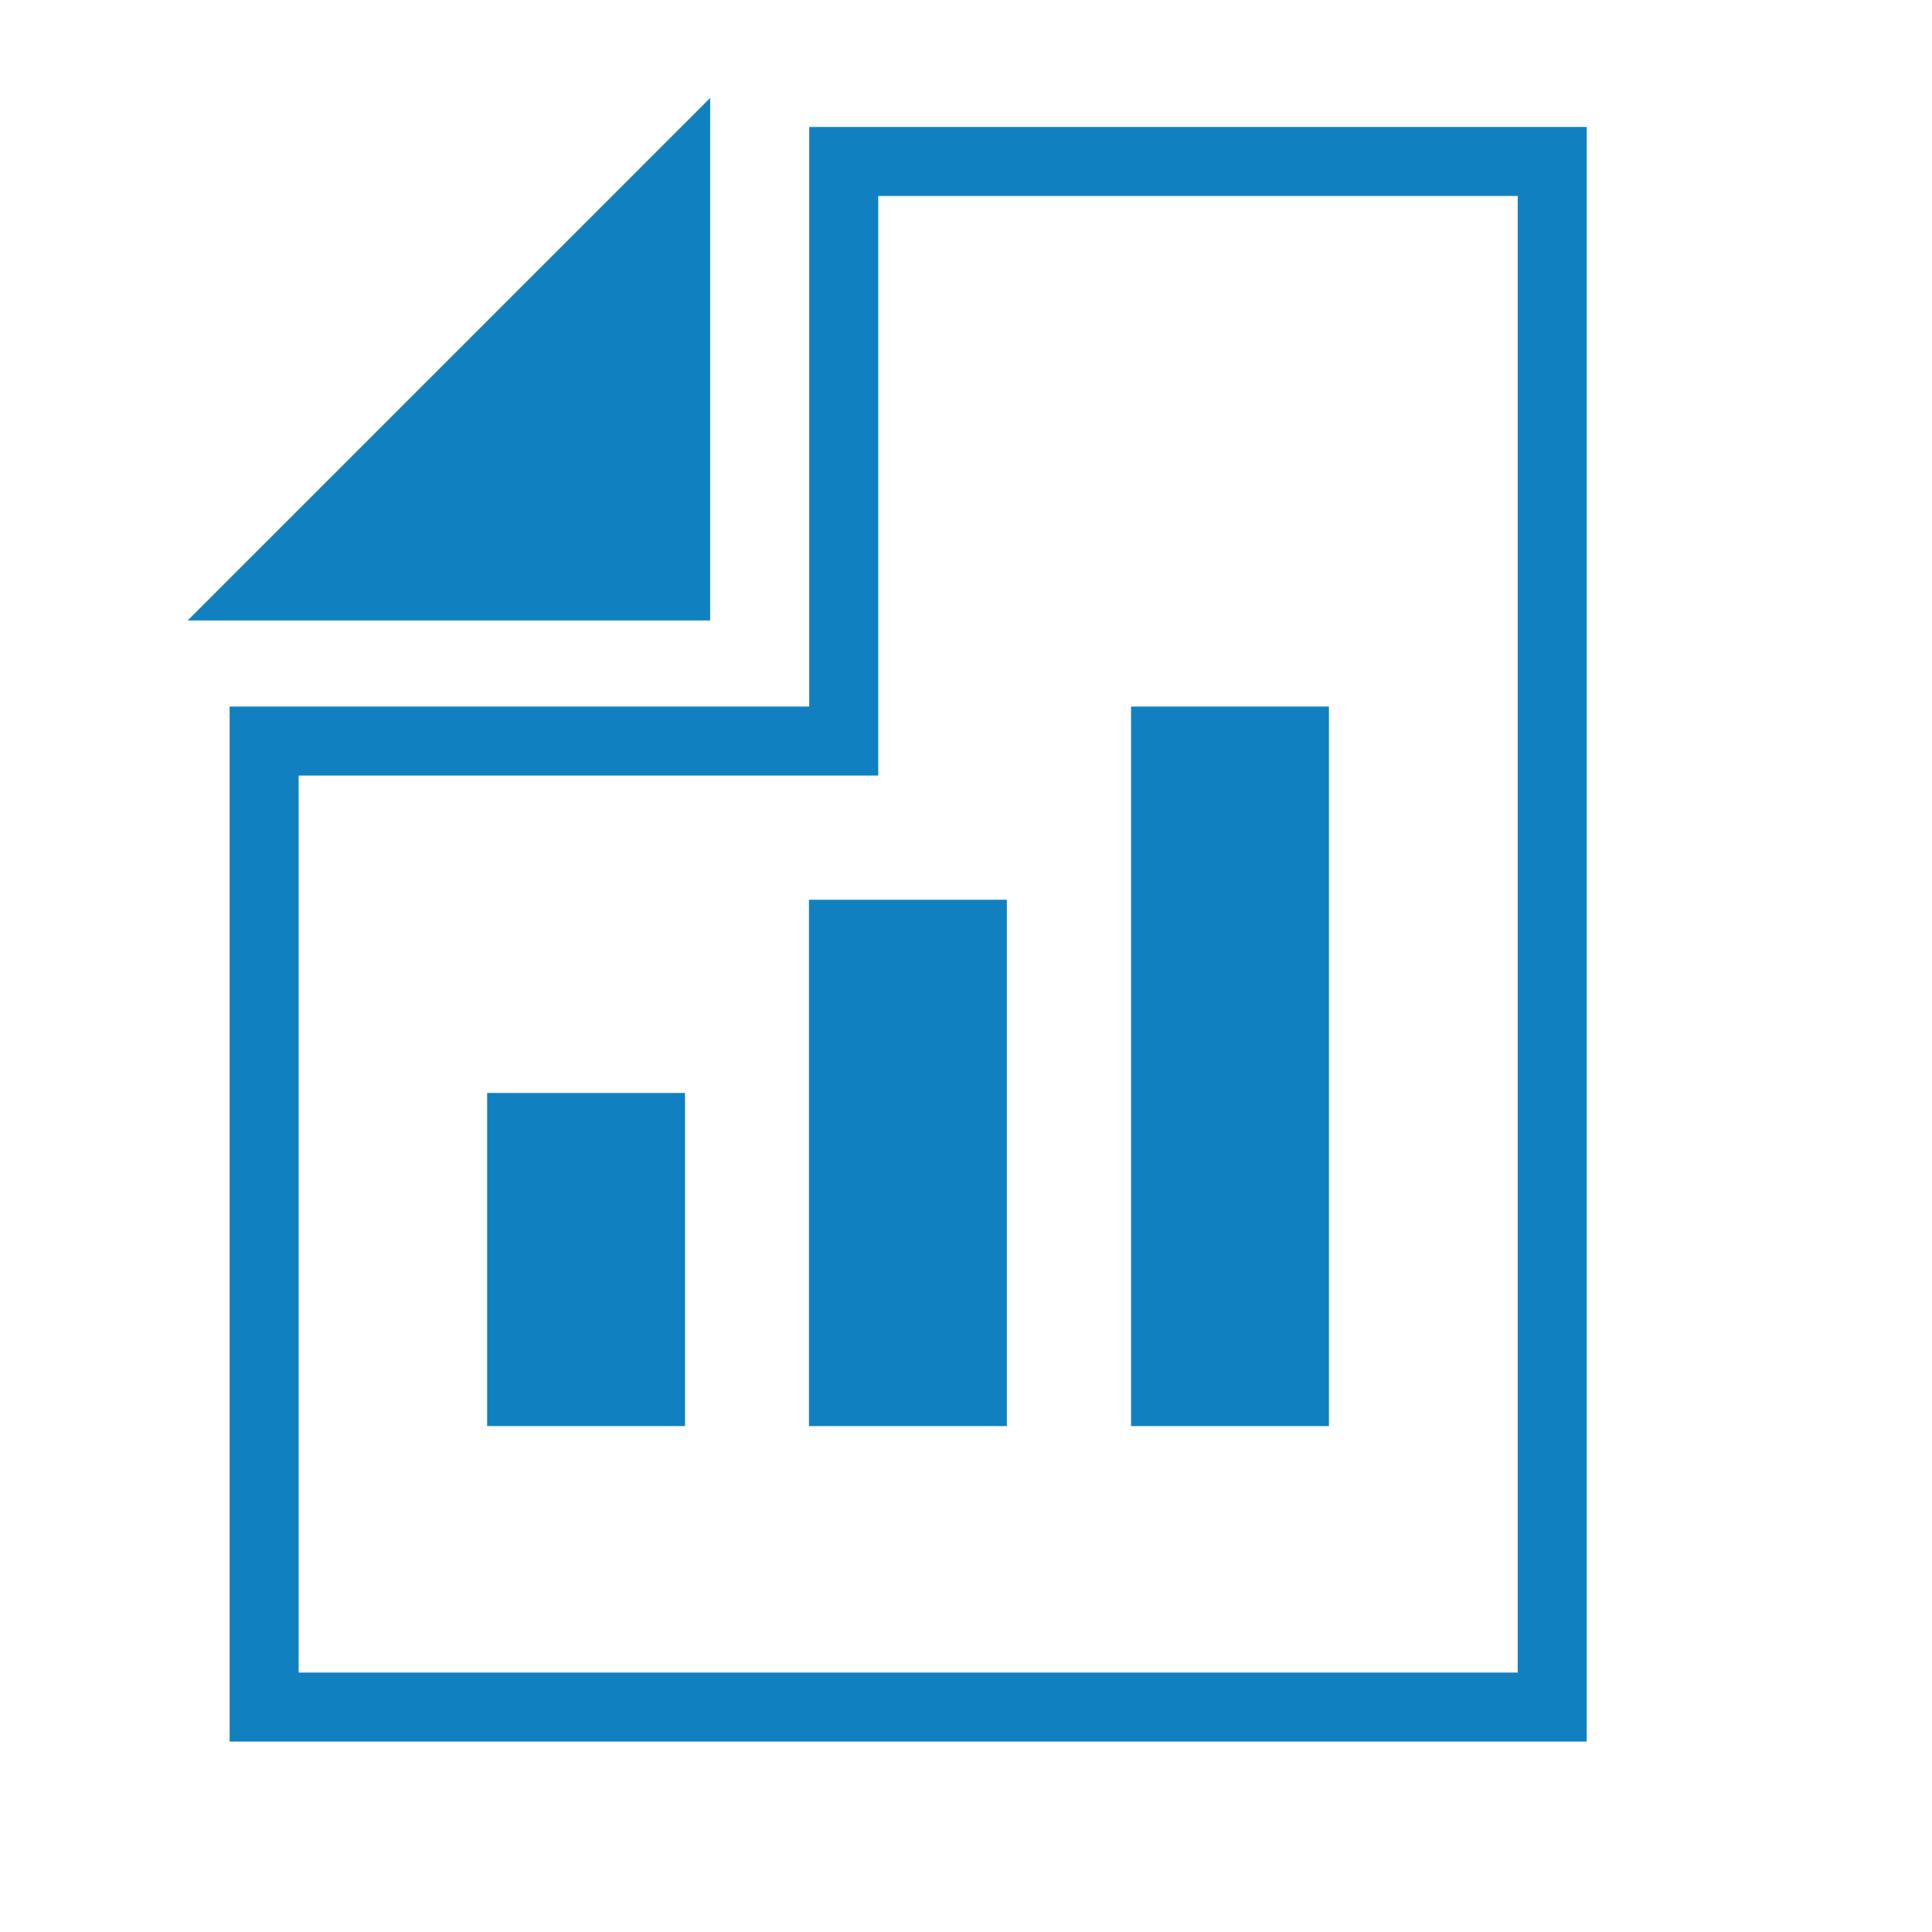 <?xml version="1.0" encoding="utf-8"?>
<!-- Generator: Adobe Illustrator 21.0.0, SVG Export Plug-In . SVG Version: 6.00 Build 0)  -->
<svg version="1.1" id="Layer_1" xmlns="http://www.w3.org/2000/svg" xmlns:xlink="http://www.w3.org/1999/xlink" x="0px" y="0px"
	 viewBox="0 0 700 700" style="enable-background:new 0 0 700 700;" xml:space="preserve">
<style type="text/css">
	.st0{fill:none;stroke:#1180C1;stroke-width:25;stroke-miterlimit:10;}
	.st1{fill:#1180C1;}
	.st2{fill:#1180C1;stroke:#1180C1;stroke-width:20;stroke-miterlimit:10;}
</style>
<path class="st0" d="M305.7,58.5v210h-210v350h466.7l0-560H305.7z M235.7,504.2H189v-95.7h46.7V504.2z M352.3,504.2h-46.7l0-165.7
	h46.7L352.3,504.2z M469,504.2h-46.7V268.5H469V504.2z"/>
<path class="st1" d="M257.3,35.5L68,224.8h189.3V35.5z"/>
<rect x="427.7" y="271" class="st2" width="36.7" height="232.7"/>
<rect x="312.3" y="345" class="st2" width="32.7" height="151.3"/>
<rect x="194.3" y="415.7" class="st2" width="36" height="80.7"/>
</svg>
